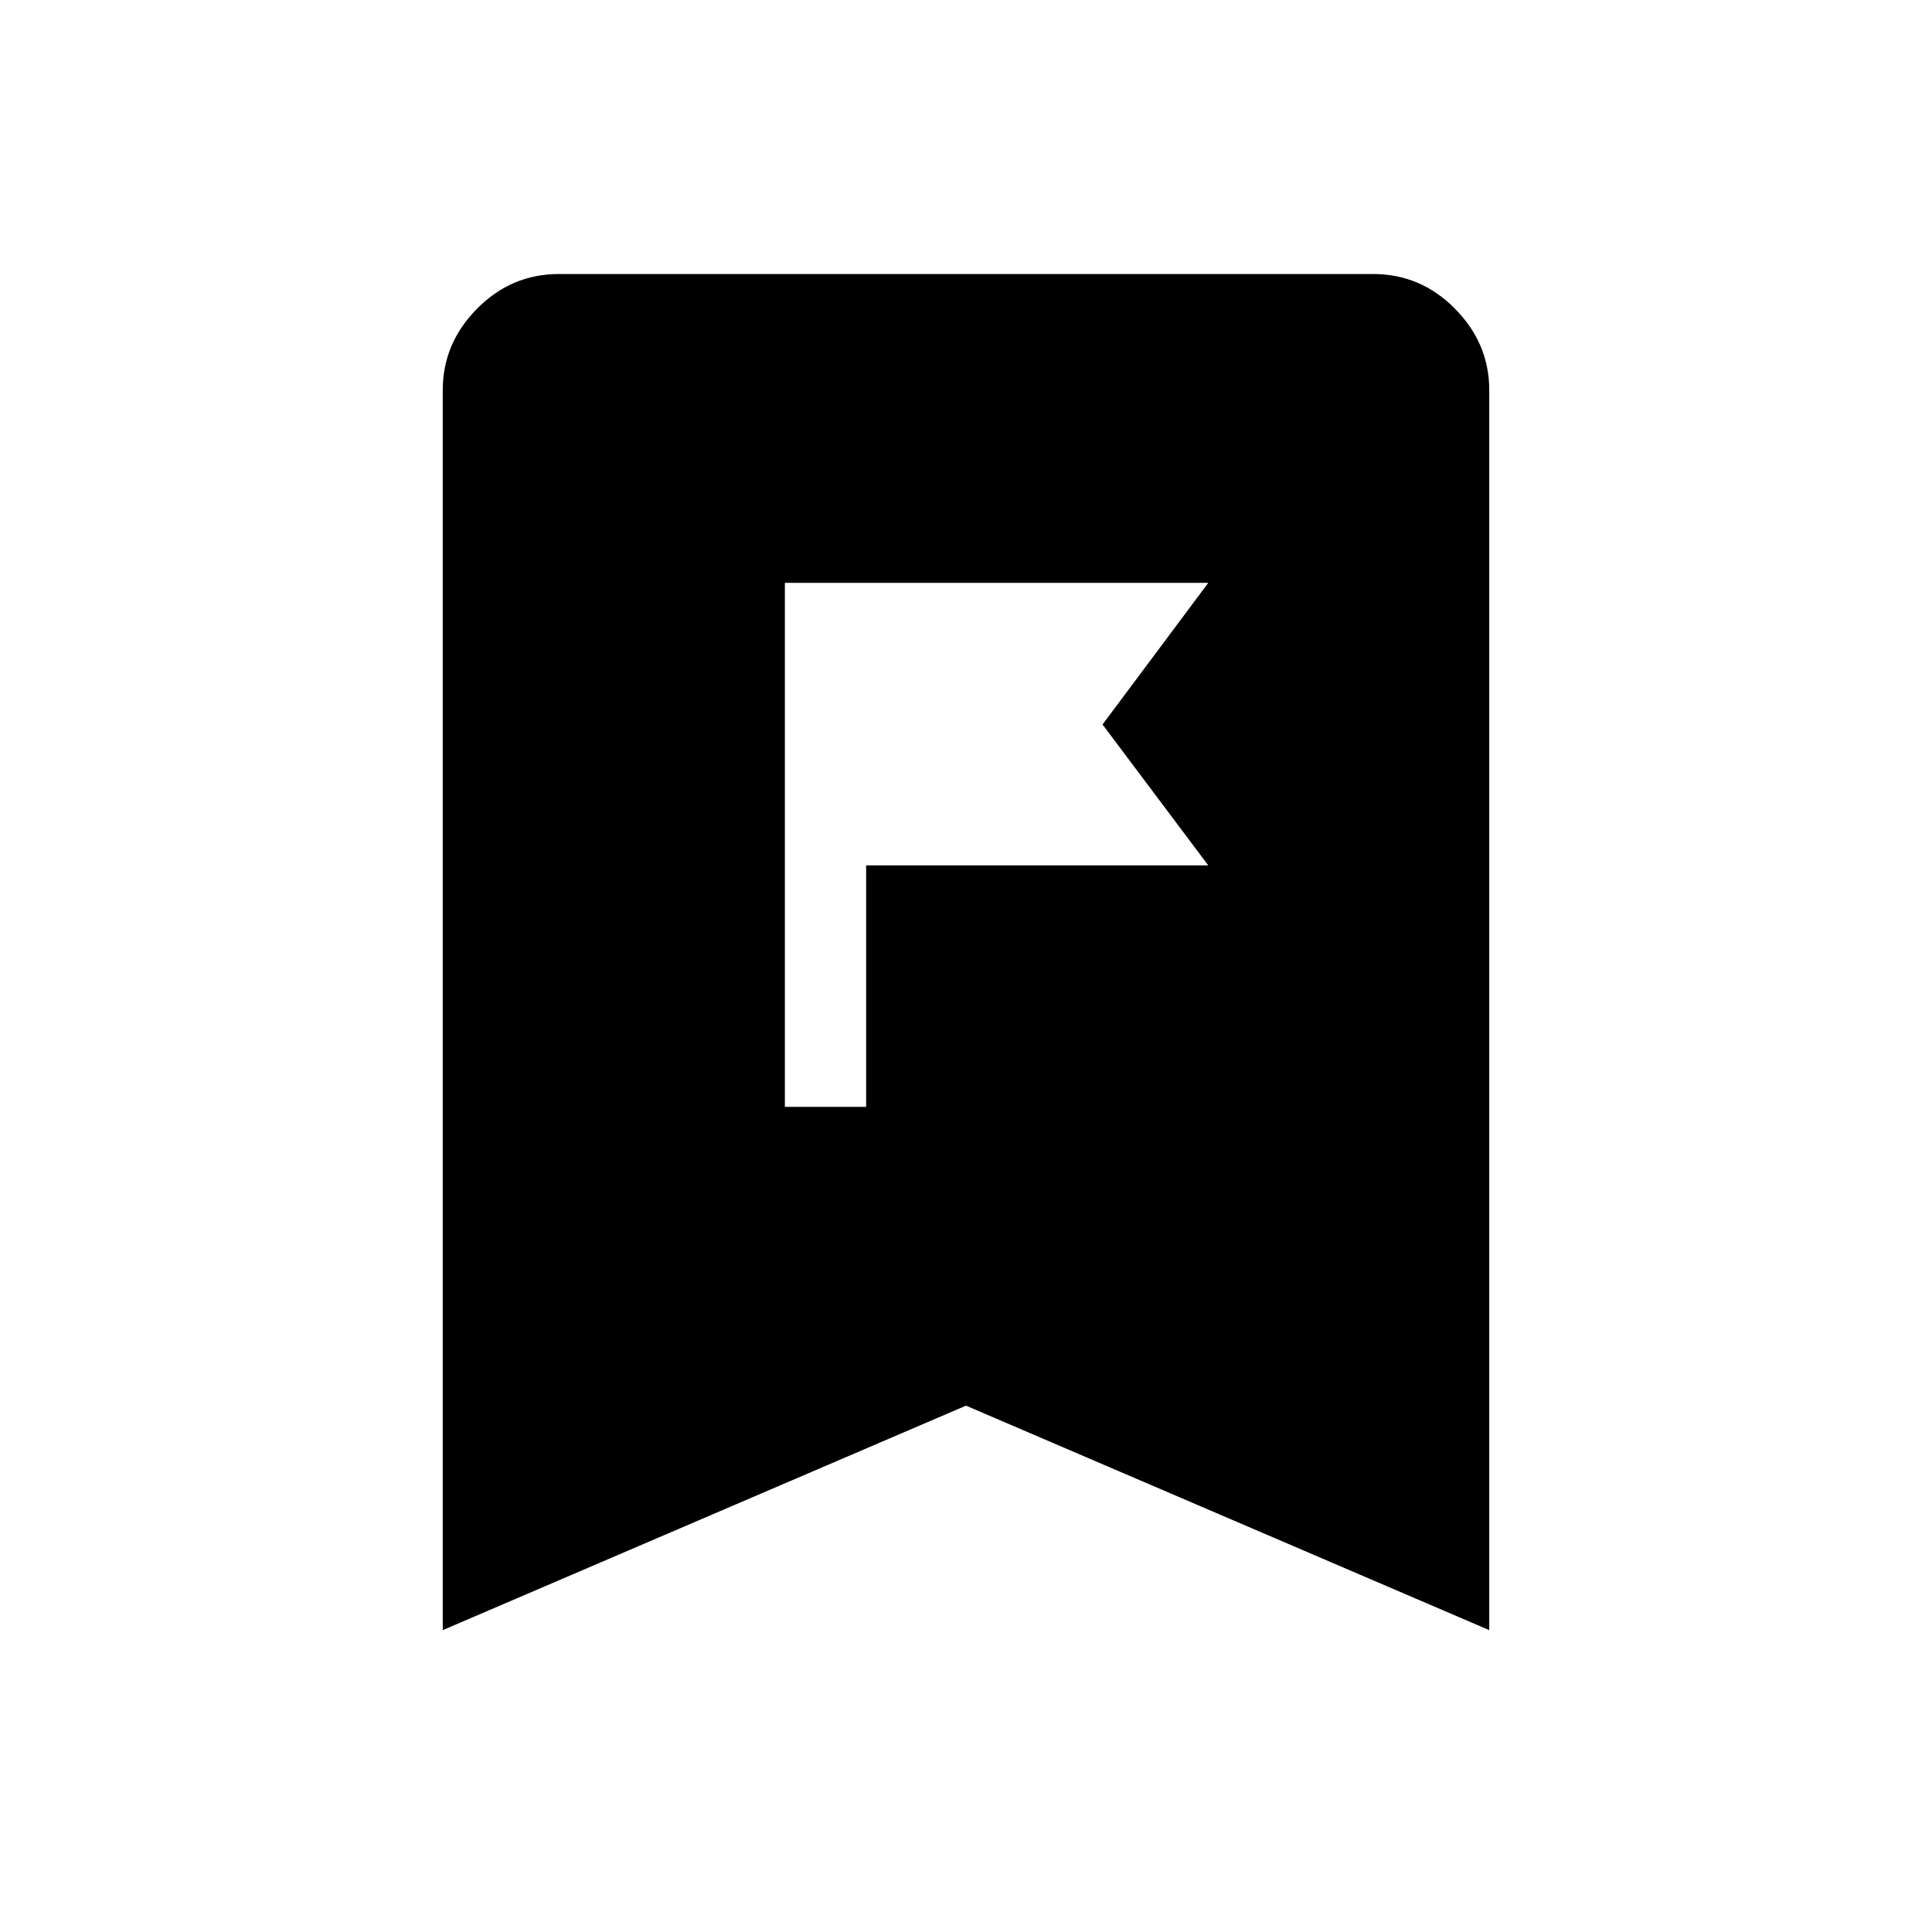 <svg xmlns="http://www.w3.org/2000/svg" width="48" height="48" viewBox="0 -960 960 960"><path d="M390-410h40.38v-120h170l-52.53-70 52.53-70.38H390V-410ZM220-150v-616.15q0-23.23 17.04-40.46t40.65-17.23h404.62q23.61 0 40.65 17.23T740-766.15V-150L480-261.54 220-150Z"/></svg>